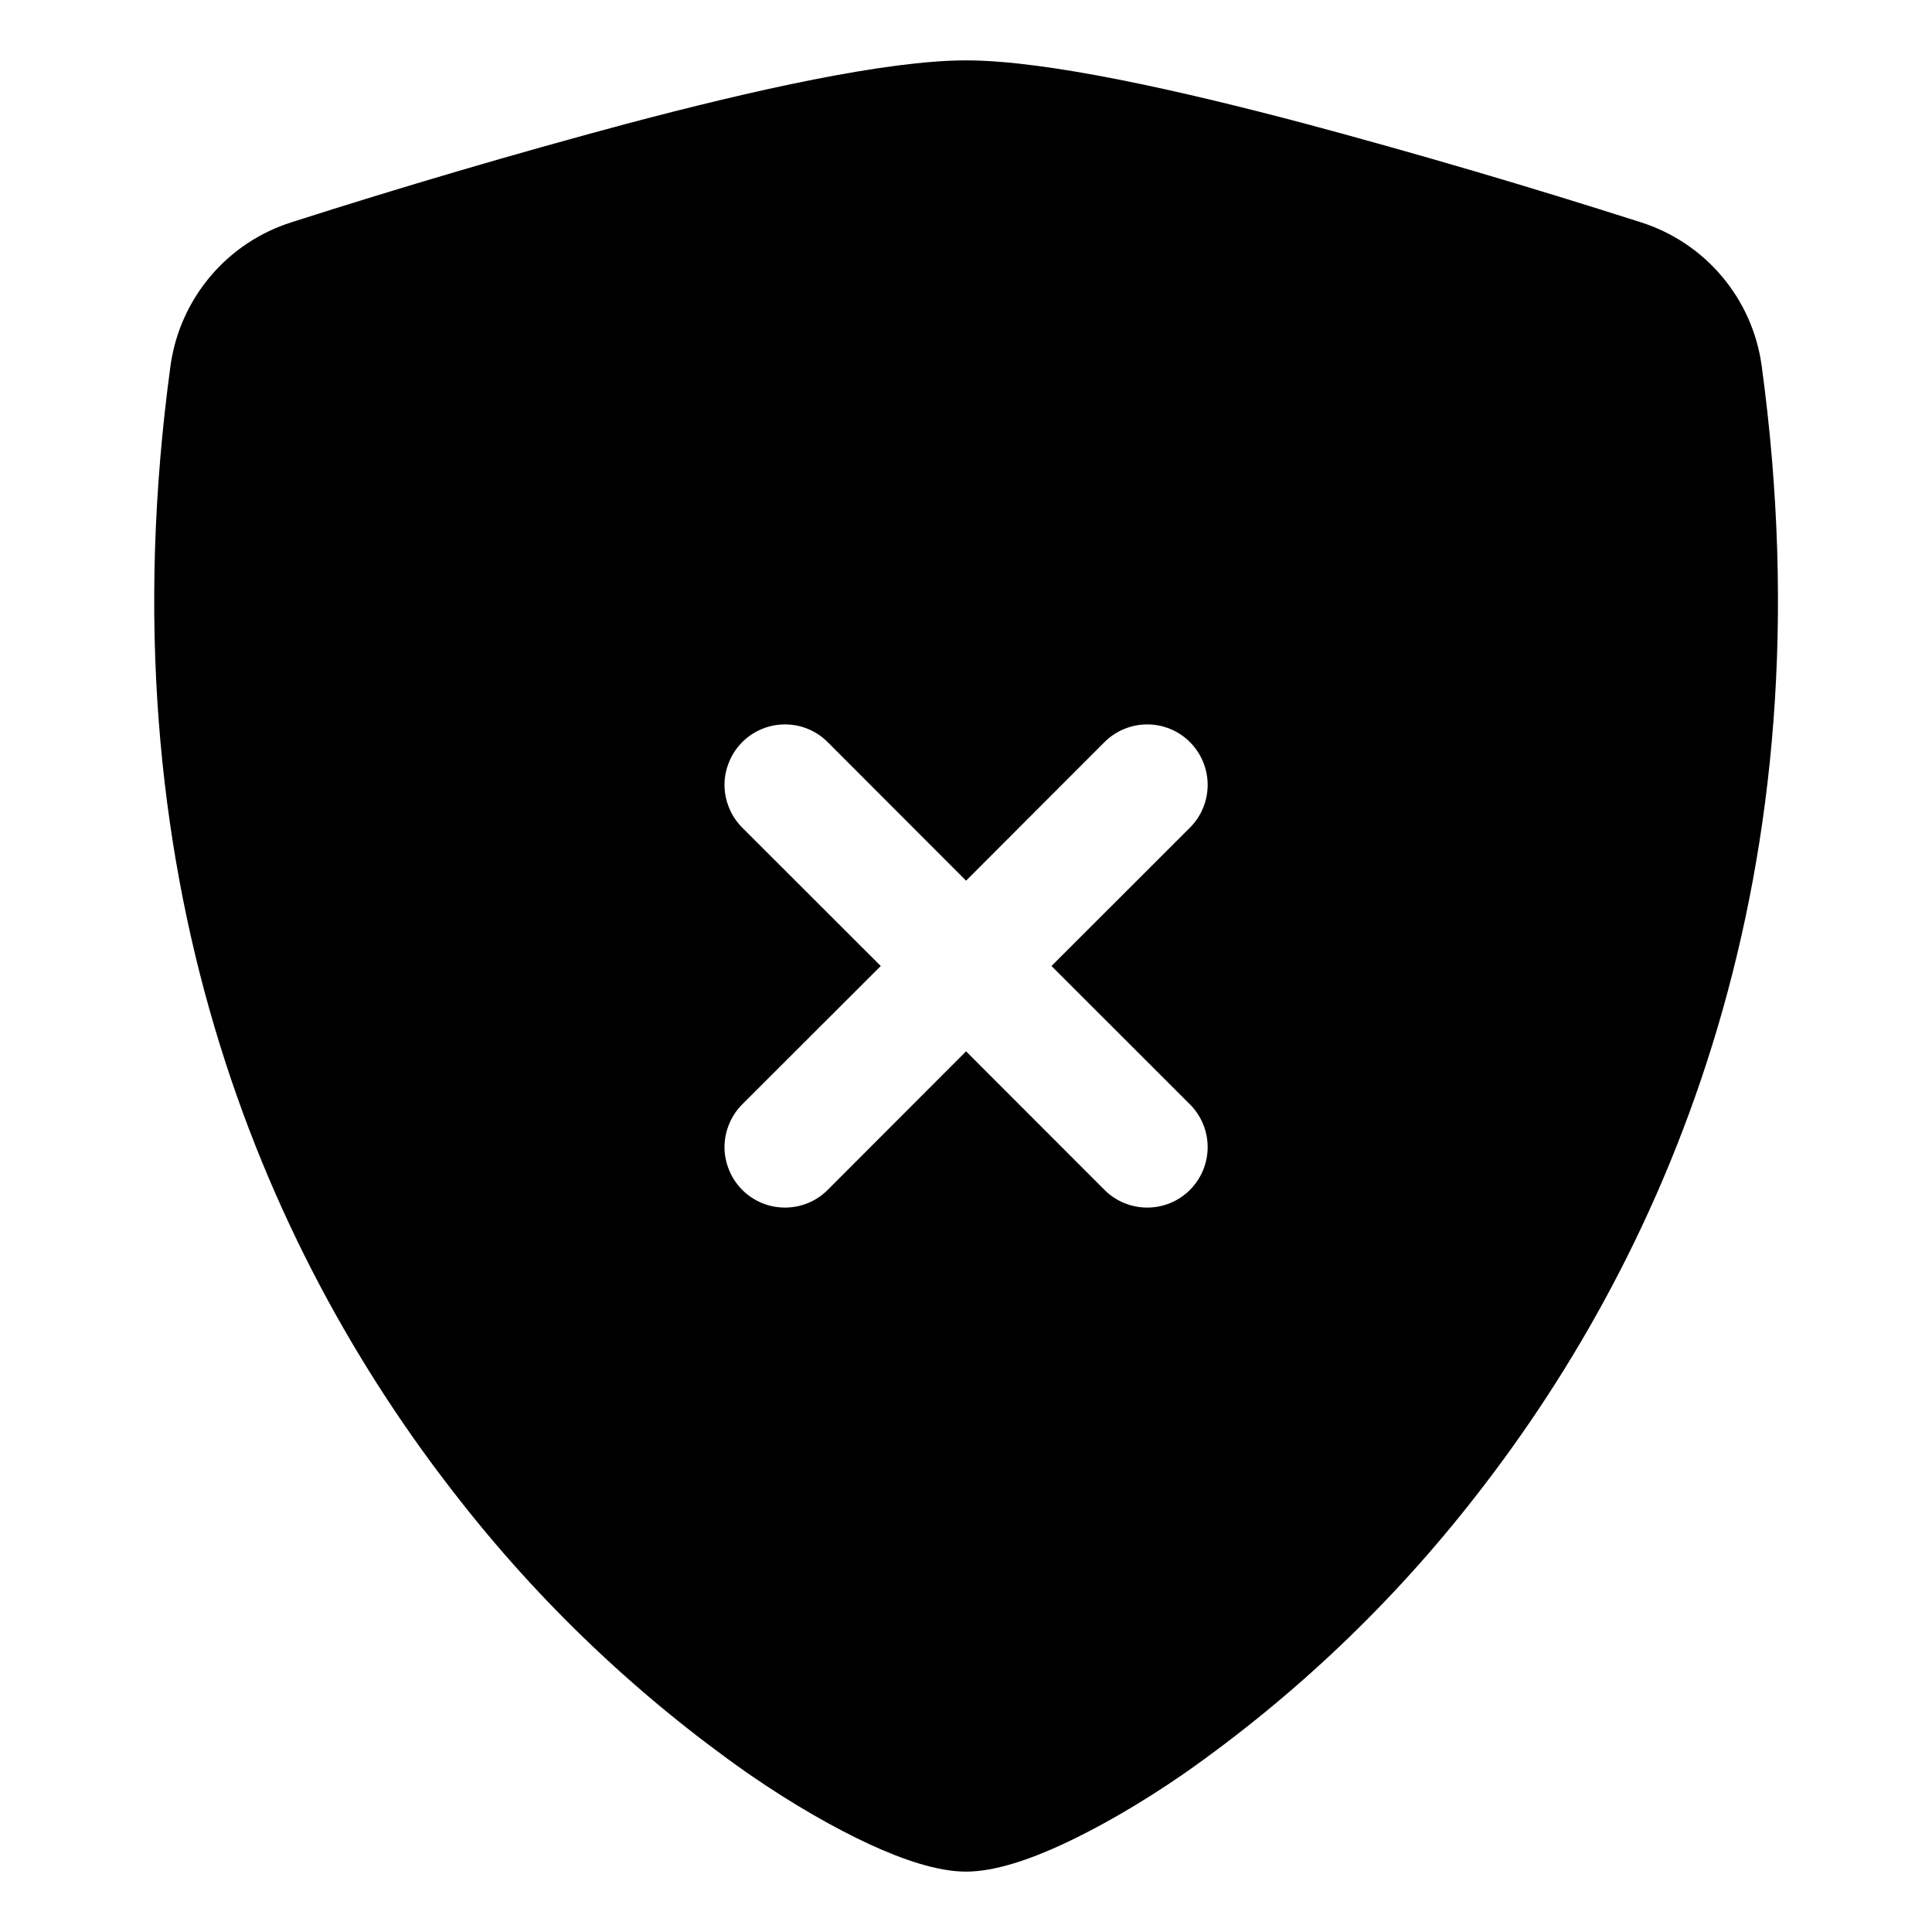 <svg width="24" height="24" viewBox="0 0 24 24" fill="none" xmlns="http://www.w3.org/2000/svg">
<path fill-rule="evenodd" clip-rule="evenodd" d="M12.001 0.75C11.008 0.75 9.346 1.123 7.782 1.538C6.386 1.912 5 2.32 3.624 2.76C3.231 2.884 2.881 3.116 2.615 3.431C2.349 3.745 2.177 4.128 2.119 4.536C1.26 10.832 3.253 15.496 5.671 18.584C6.701 19.908 7.923 21.071 9.297 22.034C9.853 22.418 10.369 22.71 10.807 22.913C11.212 23.099 11.644 23.25 12.001 23.25C12.358 23.25 12.792 23.099 13.195 22.913C13.633 22.71 14.149 22.418 14.706 22.034C16.081 21.071 17.303 19.908 18.333 18.584C20.749 15.496 22.743 10.832 21.883 4.536C21.826 4.128 21.654 3.745 21.388 3.431C21.122 3.116 20.772 2.884 20.379 2.76C19.003 2.32 17.616 1.912 16.221 1.538C14.656 1.123 12.996 0.75 12.001 0.75ZM10.282 9.219C10.213 9.149 10.13 9.094 10.039 9.056C9.948 9.018 9.85 8.999 9.751 8.999C9.653 8.999 9.555 9.018 9.464 9.056C9.373 9.094 9.29 9.149 9.22 9.219C9.151 9.289 9.095 9.372 9.058 9.463C9.02 9.554 9 9.651 9 9.75C9 9.849 9.02 9.946 9.058 10.037C9.095 10.129 9.151 10.211 9.22 10.281L10.941 12L9.22 13.719C9.151 13.789 9.095 13.871 9.058 13.963C9.02 14.054 9 14.151 9 14.25C9 14.349 9.02 14.446 9.058 14.537C9.095 14.629 9.151 14.711 9.22 14.781C9.29 14.851 9.373 14.906 9.464 14.944C9.555 14.982 9.653 15.001 9.751 15.001C9.85 15.001 9.948 14.982 10.039 14.944C10.13 14.906 10.213 14.851 10.282 14.781L12.001 13.06L13.72 14.781C13.861 14.922 14.052 15.001 14.251 15.001C14.451 15.001 14.642 14.922 14.782 14.781C14.923 14.64 15.002 14.449 15.002 14.25C15.002 14.051 14.923 13.86 14.782 13.719L13.062 12L14.782 10.281C14.923 10.14 15.002 9.949 15.002 9.75C15.002 9.551 14.923 9.36 14.782 9.219C14.642 9.078 14.451 8.999 14.251 8.999C14.052 8.999 13.861 9.078 13.72 9.219L12.001 10.94L10.282 9.219Z" fill="black"/>
</svg>
